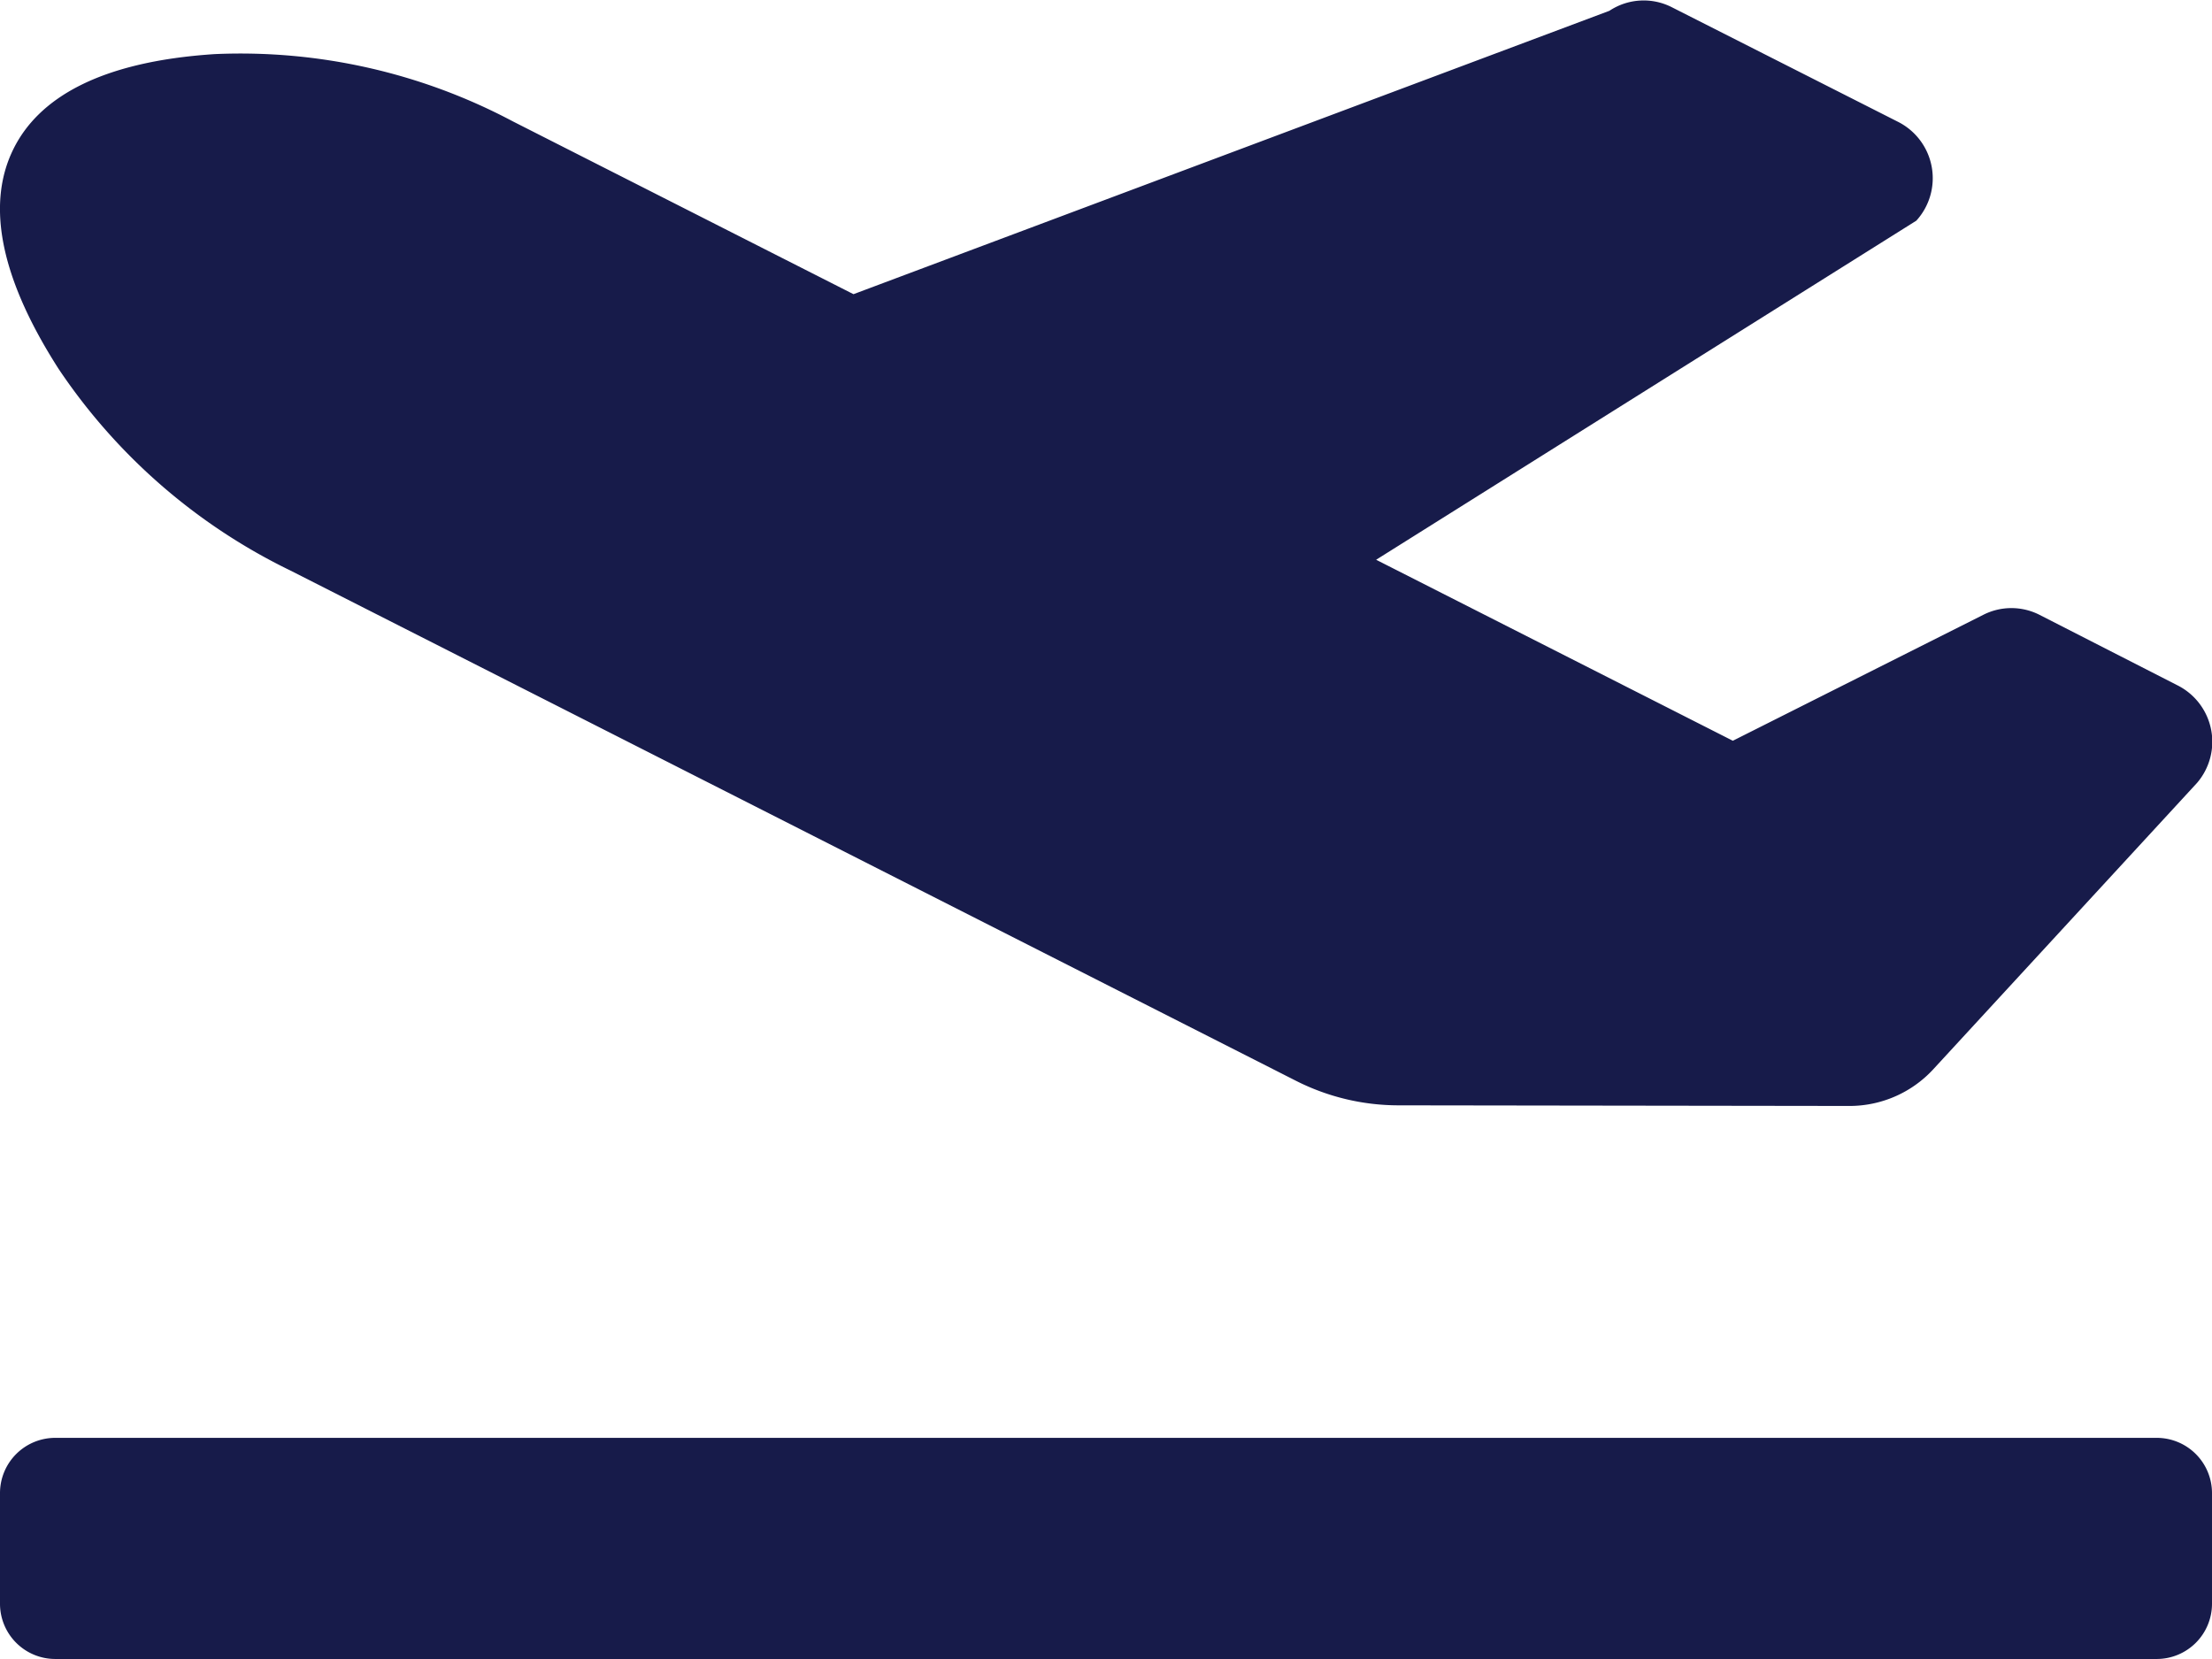 <svg xmlns="http://www.w3.org/2000/svg" width="24.979" height="18.734" viewBox="0 0 24.979 18.734">
  <path id="Icon_awesome-plane-departure" data-name="Icon awesome-plane-departure" d="M.625,18.486h23.73a.624.624,0,0,1,.624.624v1.249a.624.624,0,0,1-.624.624H.625A.624.624,0,0,1,0,20.359V19.11A.624.624,0,0,1,.625,18.486Zm21.21-4.166a1.287,1.287,0,0,1-.95.418l-5.095-.007a2.561,2.561,0,0,1-1.157-.278L3.278,8.691A6.635,6.635,0,0,1,.662,6.415C-.053,5.3-.13,4.5.152,3.931s.966-.986,2.273-1.071a6.556,6.556,0,0,1,3.367.76L9.638,5.571l8.536-3.2a.7.7,0,0,1,.7-.043l2.566,1.3a.713.713,0,0,1,.2,1.113l-6.1,3.829,4.028,2.044L22.4,9.19a.7.7,0,0,1,.627,0l1.566.8a.713.713,0,0,1,.217,1.1Z" transform="translate(0 -2.249)" fill="#171b4a"/>
</svg>
